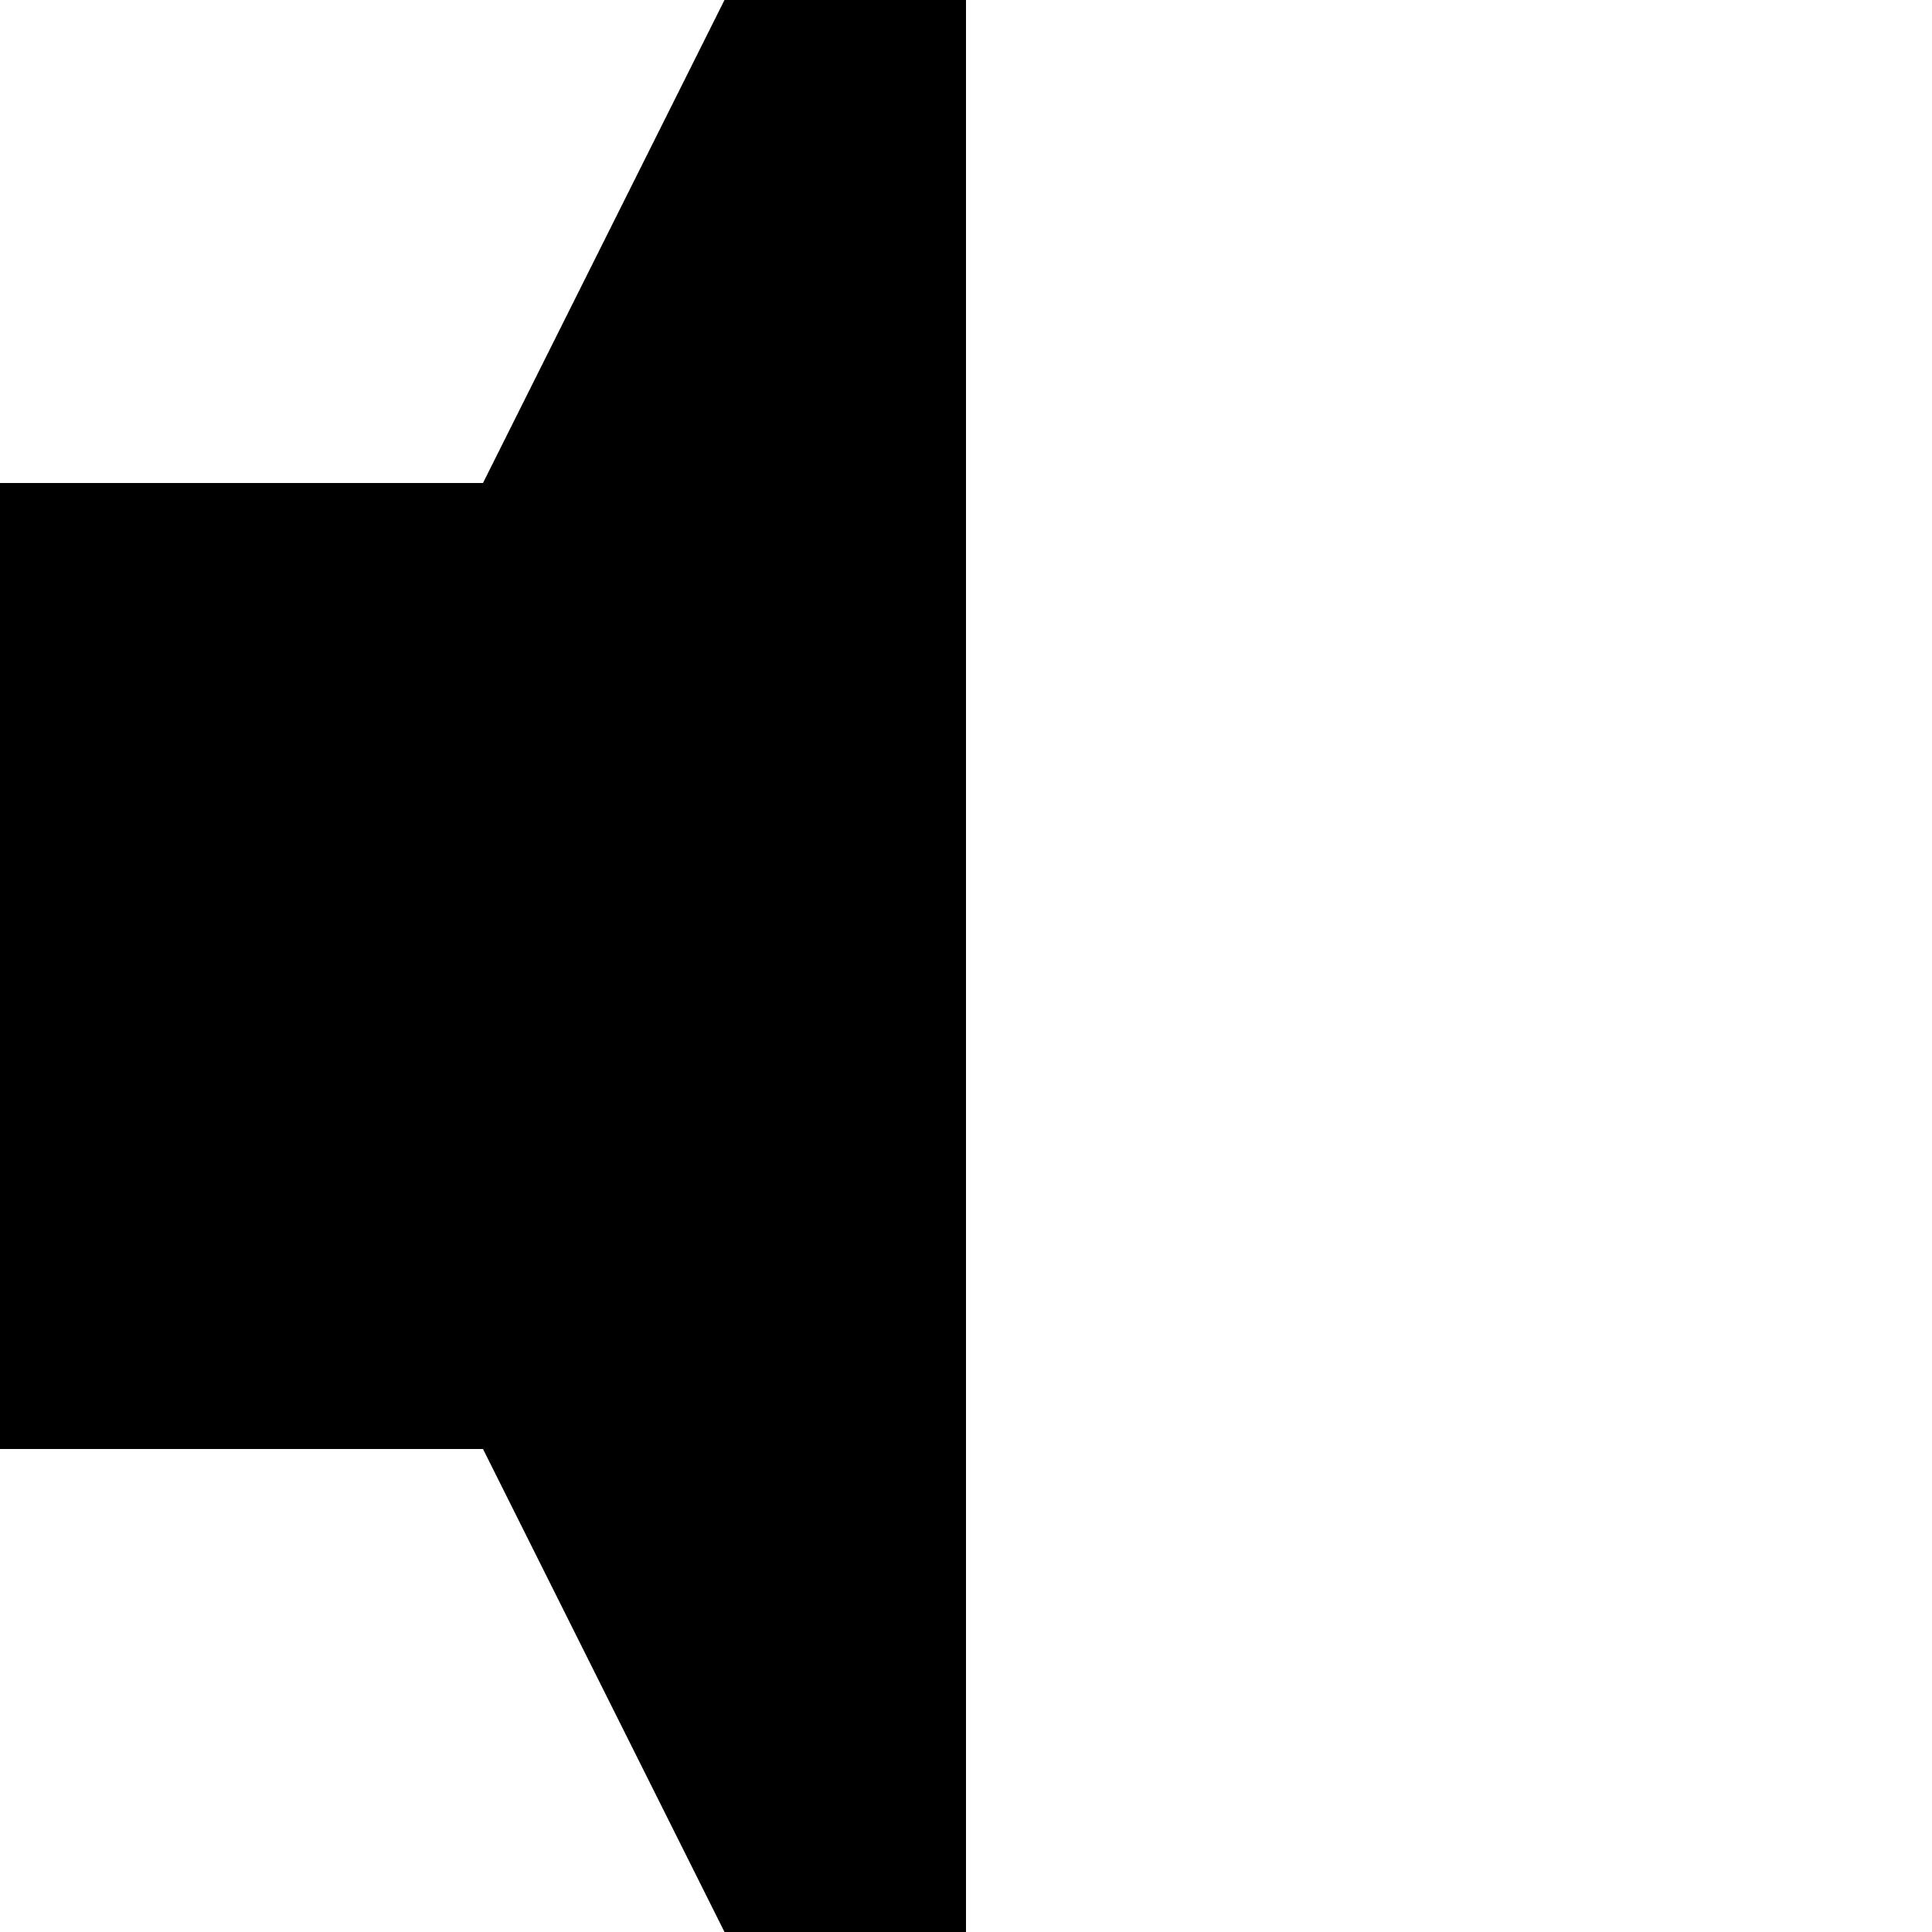 <?xml version="1.0" encoding="iso-8859-1"?>
<!-- Generator: Adobe Illustrator 18.1.1, SVG Export Plug-In . SVG Version: 6.00 Build 0)  -->
<svg version="1.1" xmlns="http://www.w3.org/2000/svg" xmlns:xlink="http://www.w3.org/1999/xlink" x="0px" y="0px"
	 viewBox="0 0 8 8" style="enable-background:new 0 0 8 8;" xml:space="preserve">
<g id="volume-off">
	<g>
		<g>
			<title>Layer 1</title>
			<path id="svg_1_59_" d="M3,0L2,2H0v4h2l1,2h1V0H3z"/>
		</g>
	</g>
</g>
<g id="Layer_1">
</g>
</svg>
